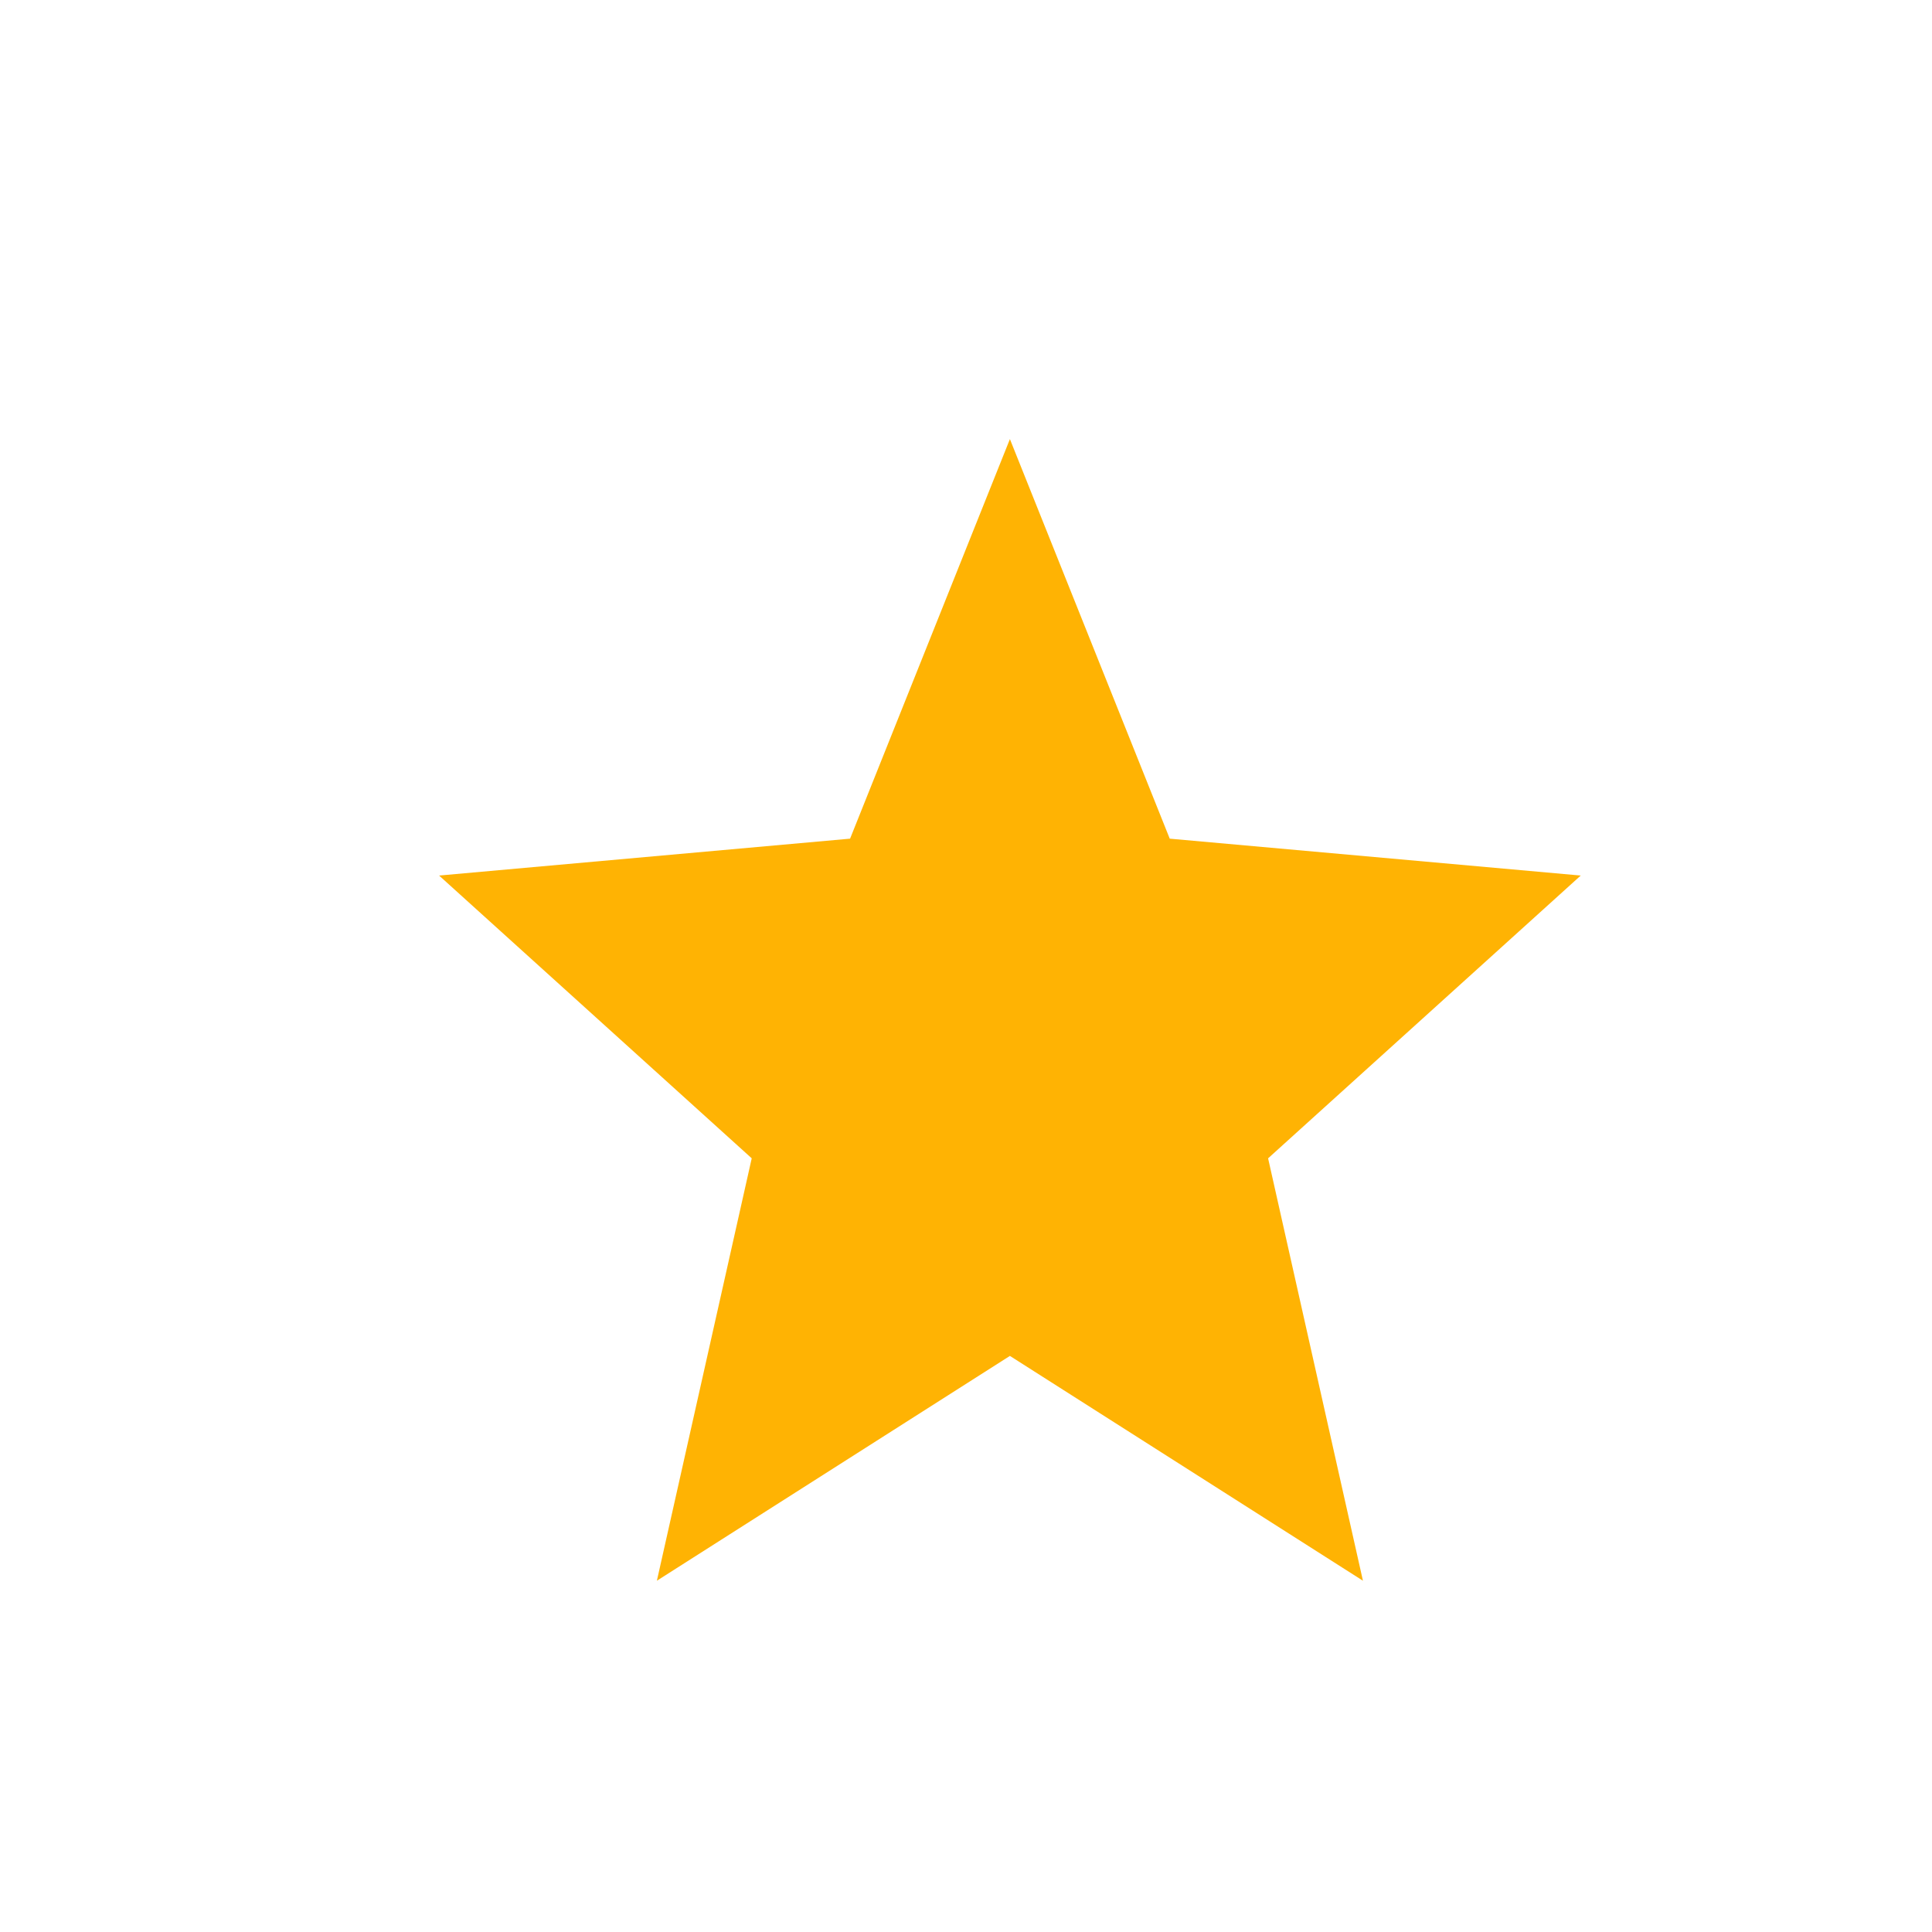 <svg xmlns="http://www.w3.org/2000/svg" viewBox="0 0 22 22" width="22" height="22">
	<defs>
		<clipPath clipPathUnits="userSpaceOnUse" id="cp1">
			<path d="M-825 -1731L1095 -1731L1095 5610L-825 5610Z" />
		</clipPath>
	</defs>
	<style>
		tspan { white-space:pre }
		.shp0 { fill: #ffb303 } 
	</style>
	<g id="Web 1920 – 1" clip-path="url(#cp1)">
		<path id="Polygon 2" class="shp0" d="M11.5 5L13.32 9.55L18 9.97L14.44 13.19L15.52 18L11.5 15.44L7.48 18L8.56 13.19L5 9.97L9.68 9.55L11.5 5Z" />
	</g>
</svg>